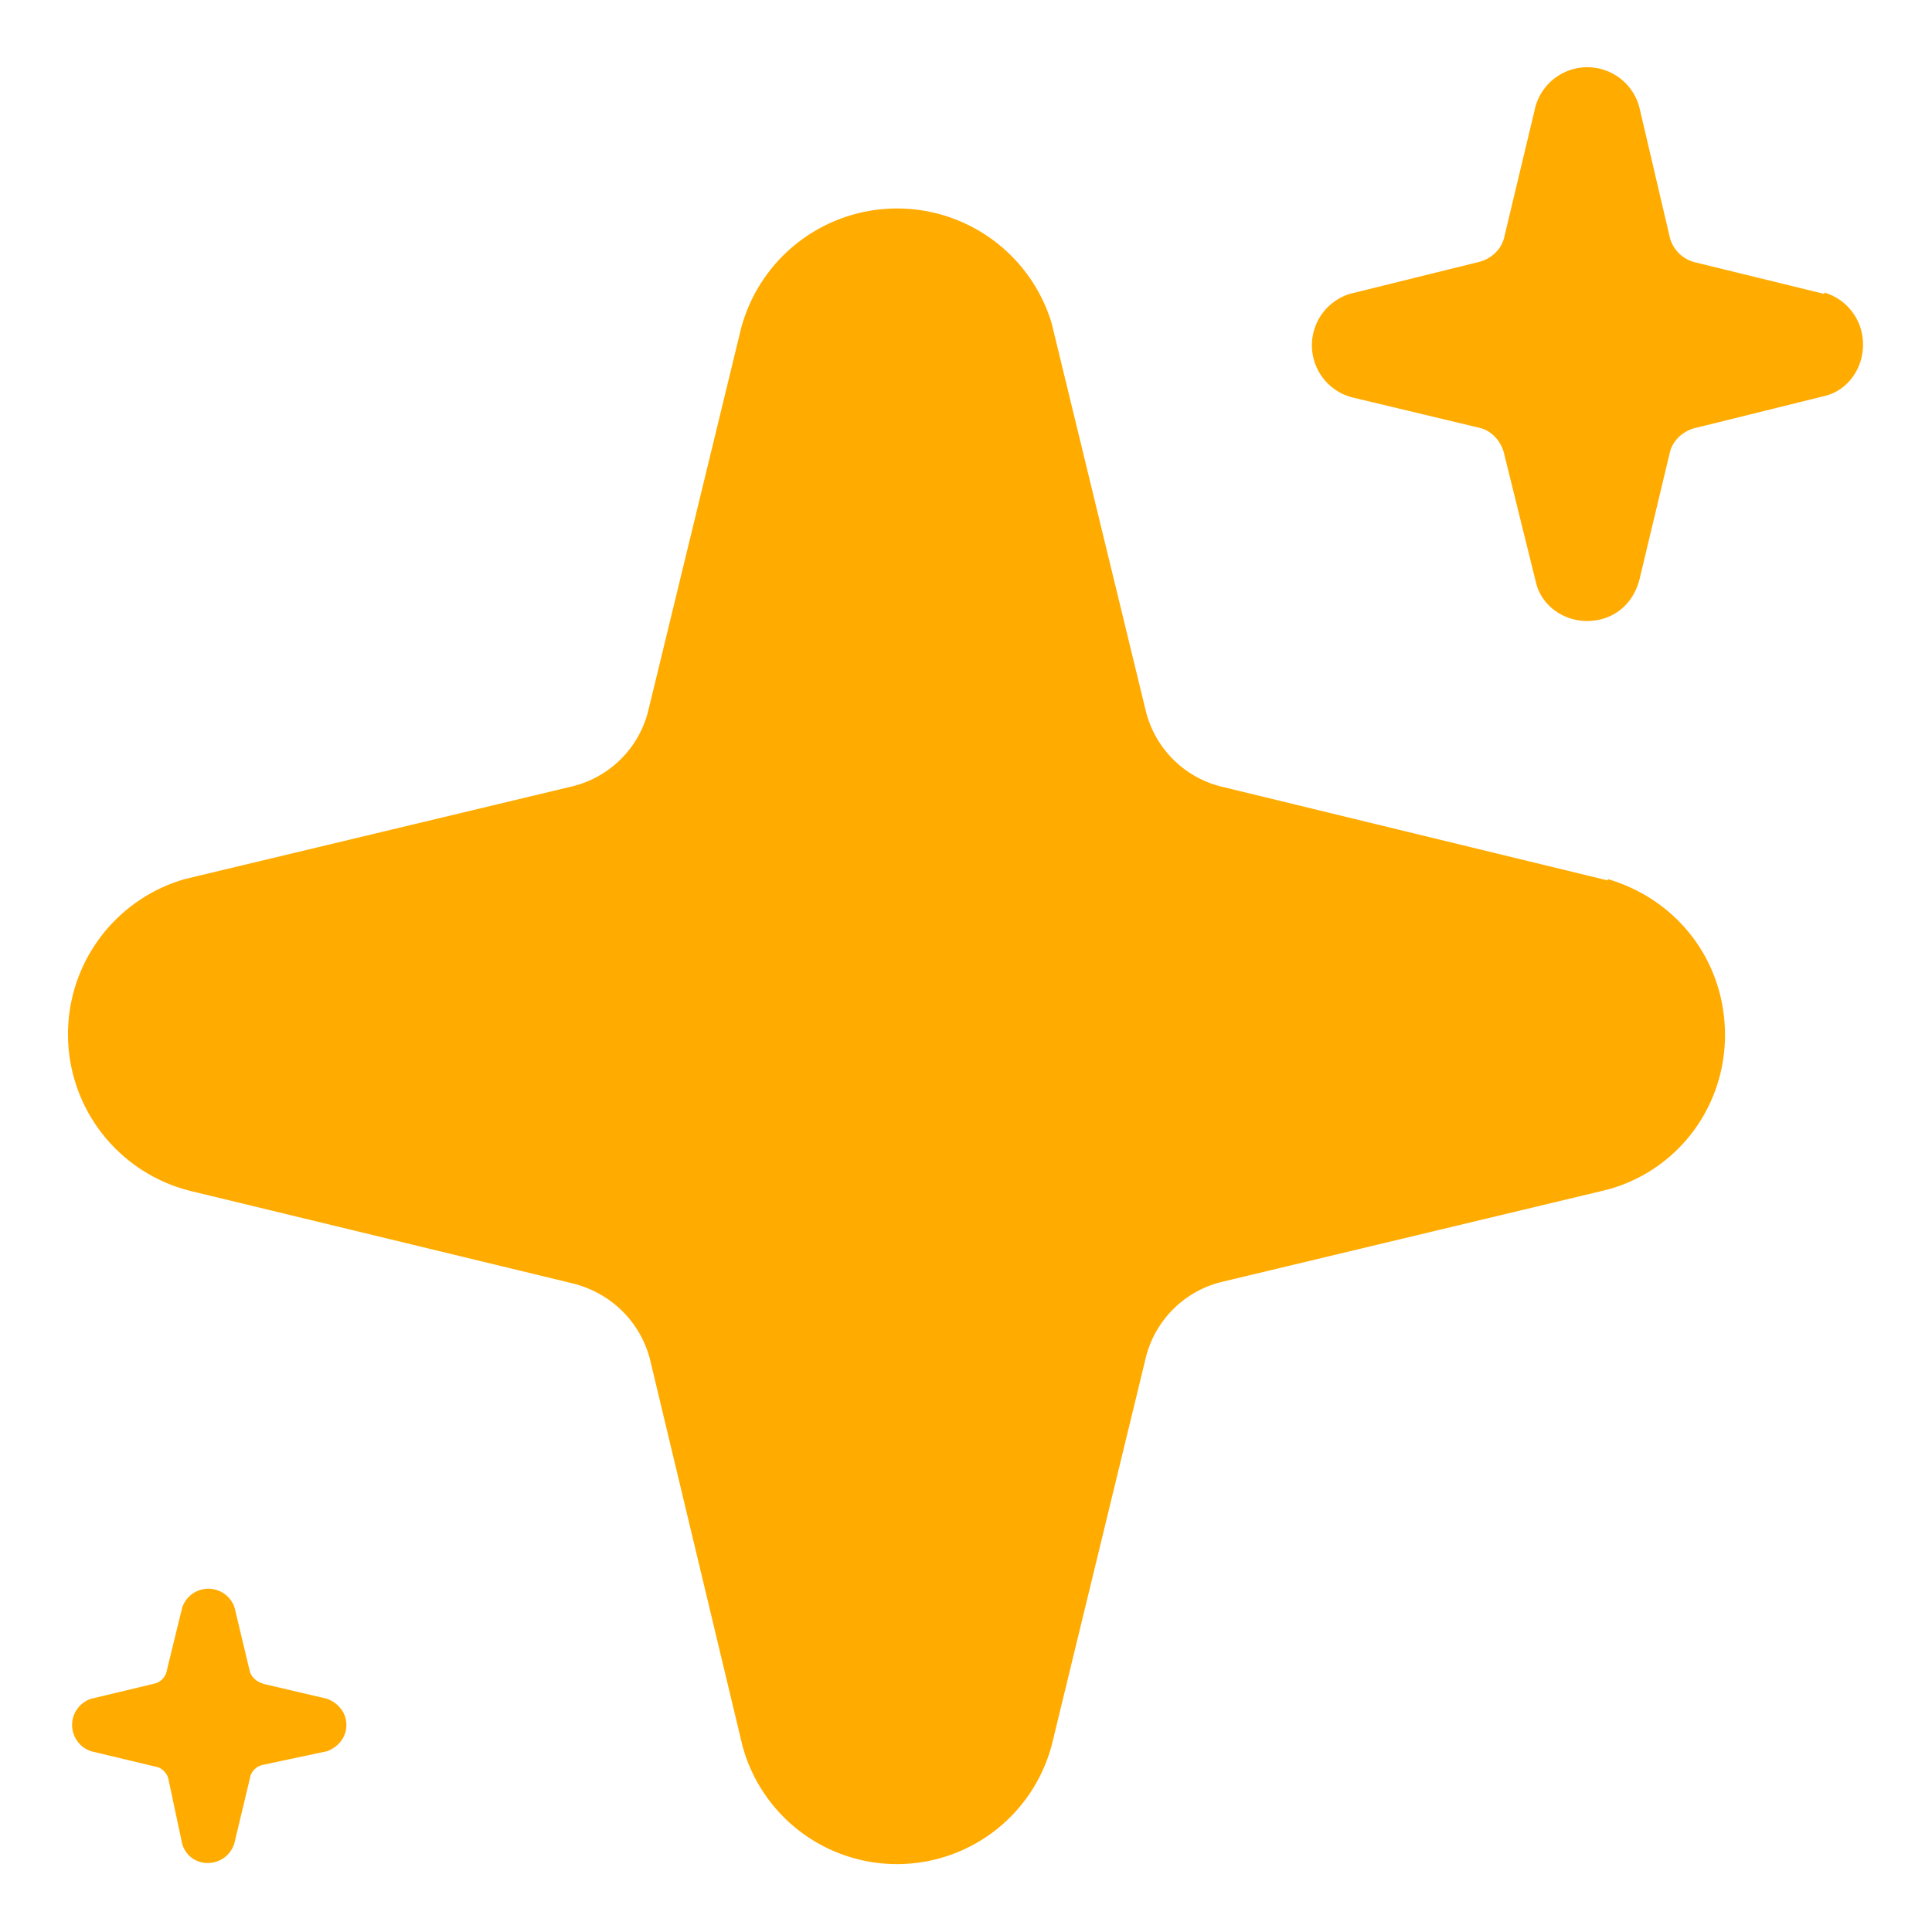 <svg xmlns="http://www.w3.org/2000/svg" fill="currentColor" viewBox="0 0 14 14">
  <path
    d="m13.22 2.13-.94-.23a.25.25 0 0 1-.18-.18l-.22-.94a.39.39 0 0 0-.76.02l-.22.92c-.02.09-.1.16-.19.18l-.93.23a.39.39 0 0 0 .02.75l.92.22c.09.02.16.1.18.19l.23.93c.04.17.2.28.37.28.18 0 .33-.11.38-.3l.22-.92c.02-.09.1-.16.19-.18l.93-.23c.17-.04.28-.2.28-.37a.39.39 0 0 0-.28-.38Zm-1.57 4.25-2.8-.68a.75.75 0 0 1-.55-.56l-.68-2.8a1.17 1.17 0 0 0-2.25.04L4.7 5.14a.75.75 0 0 1-.56.56l-2.8.67a1.17 1.17 0 0 0 .04 2.26l2.77.67c.28.07.49.28.56.55l.67 2.8a1.16 1.16 0 0 0 2.25-.04l.67-2.76a.75.75 0 0 1 .55-.56l2.8-.67c.51-.14.85-.6.85-1.12 0-.53-.34-.98-.85-1.13ZM1.9 12.2l.47.11c.08.03.14.1.14.19s-.06.16-.14.19l-.47.1a.12.12 0 0 0-.09.1l-.11.46a.2.2 0 0 1-.19.15.19.19 0 0 1-.19-.14l-.1-.47a.12.12 0 0 0-.1-.09l-.46-.11a.2.2 0 0 1 0-.38l.46-.11a.12.12 0 0 0 .09-.1l.11-.45a.2.2 0 0 1 .38 0l.11.46c.01.04.05.08.1.09Z"
    fill="#FFAB00"
  />
</svg>
